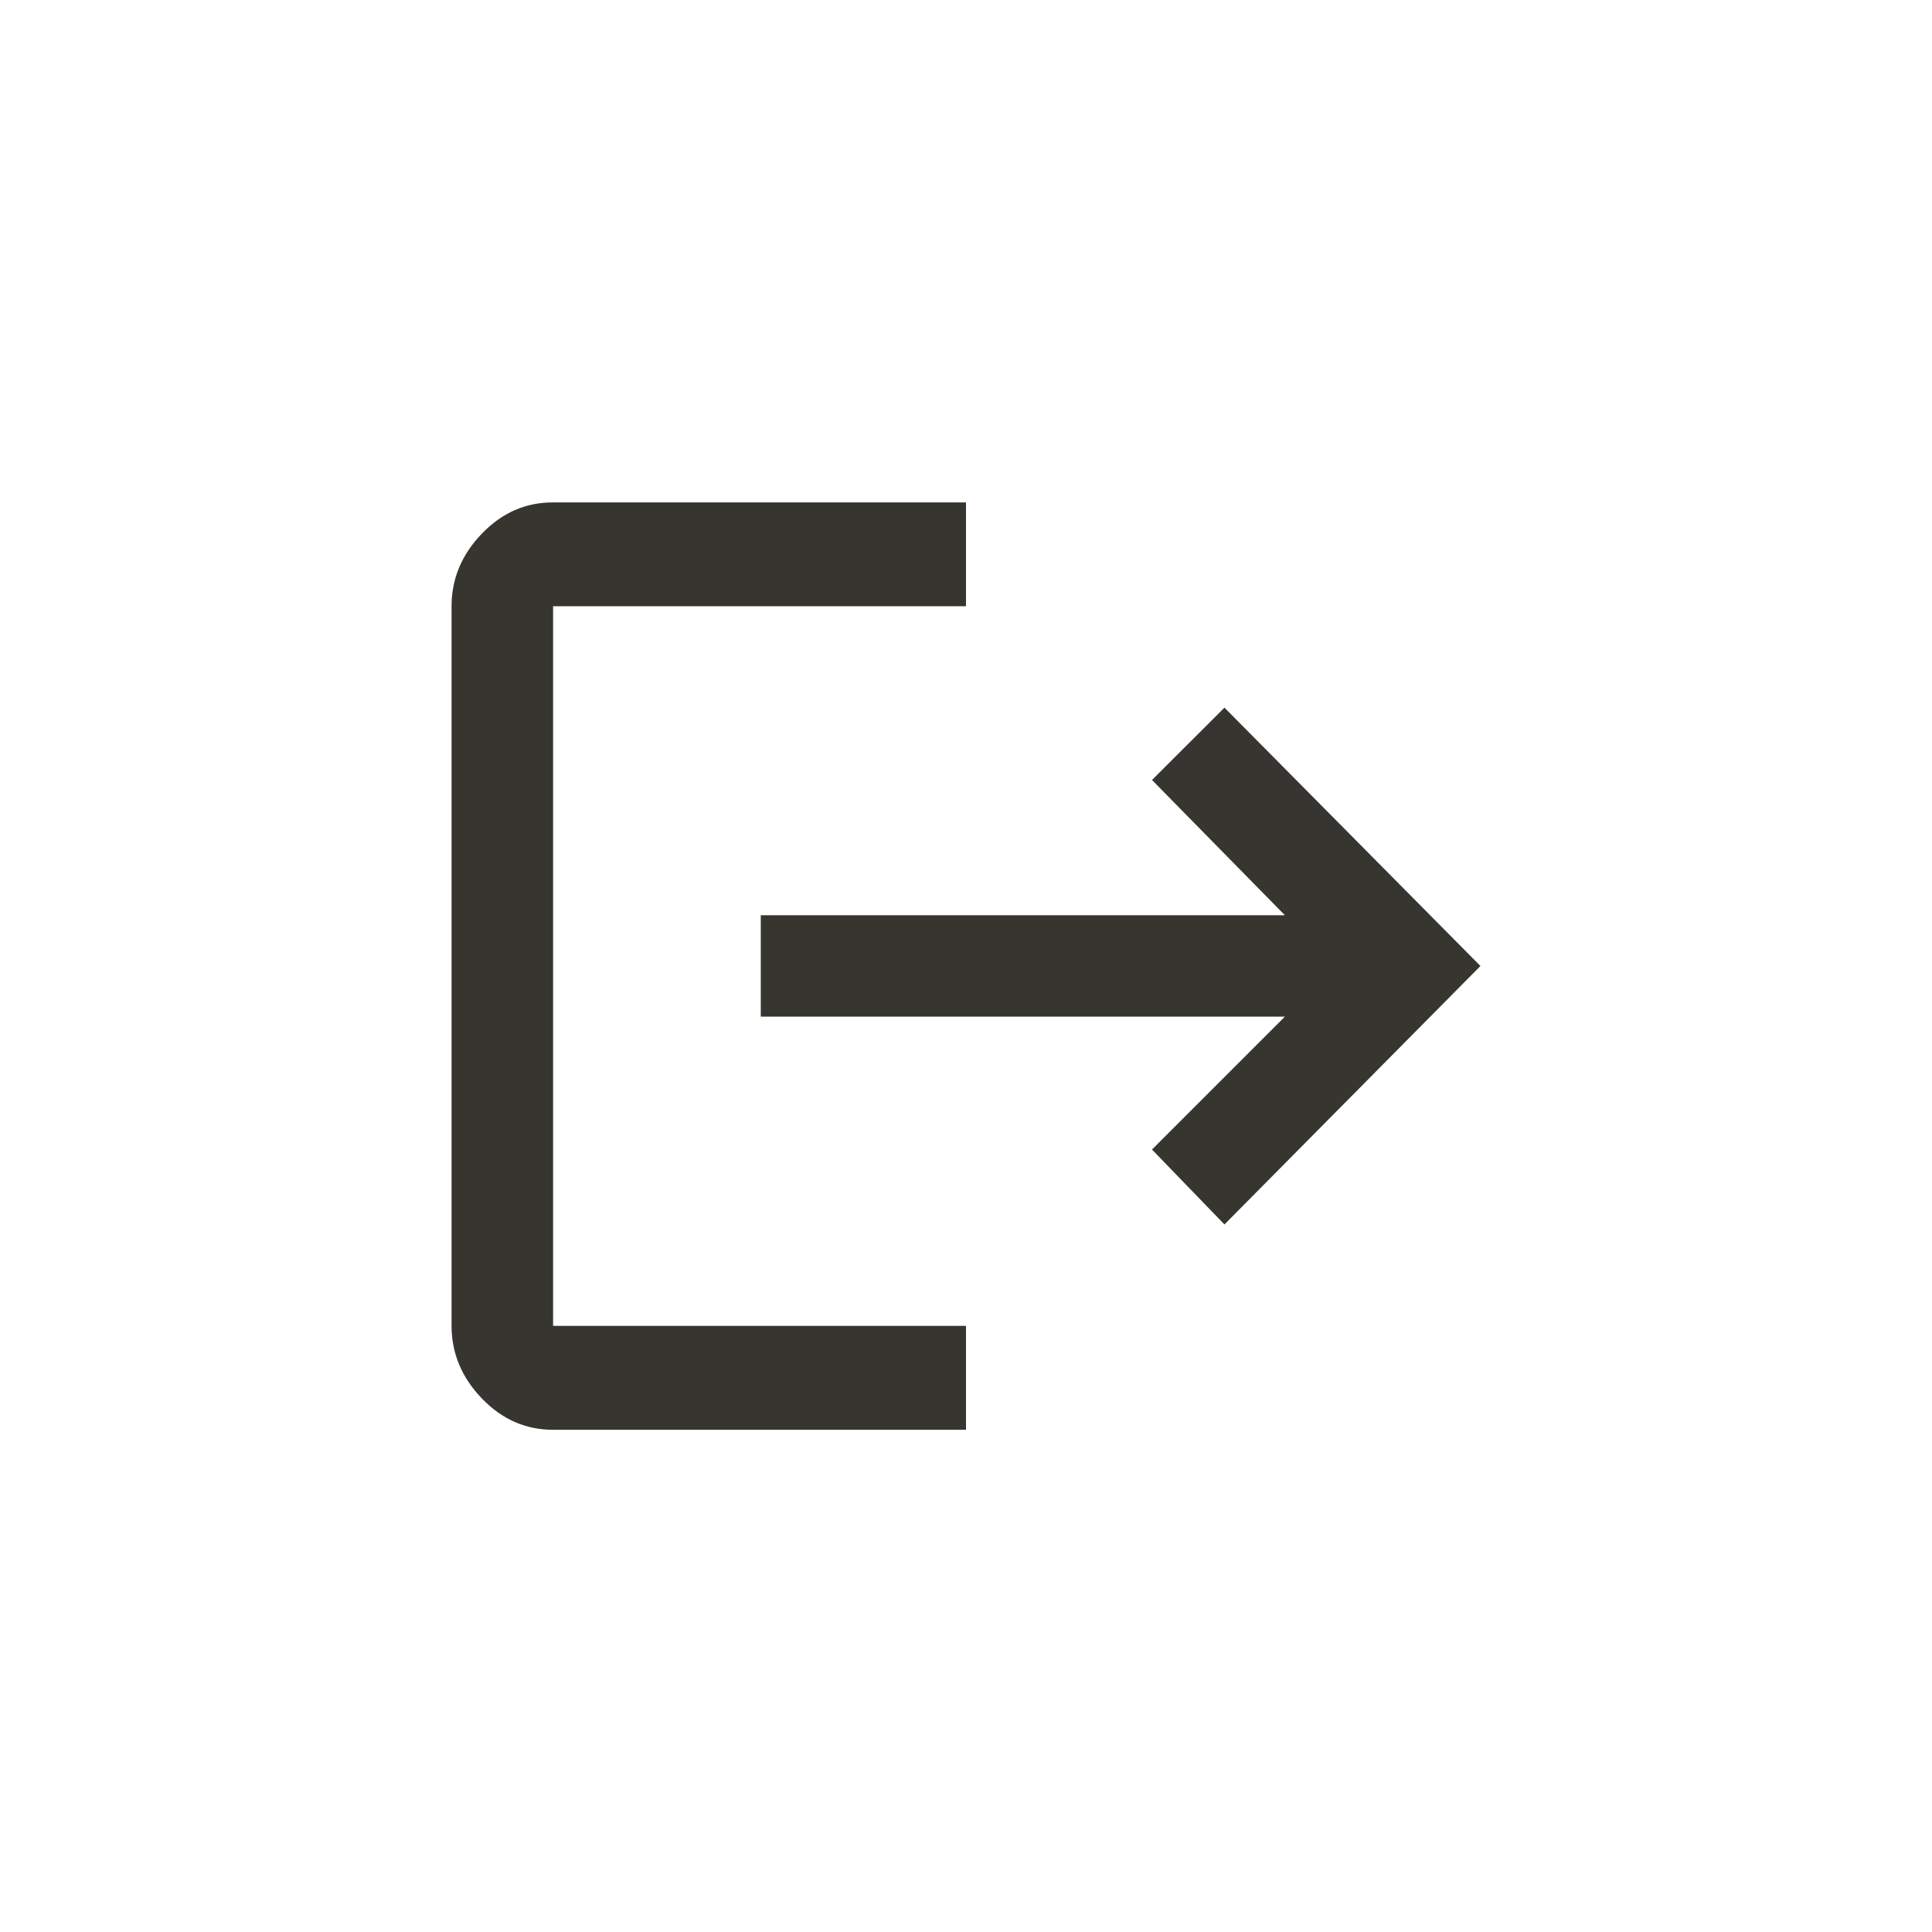<!-- Generated by IcoMoon.io -->
<svg version="1.1" xmlns="http://www.w3.org/2000/svg" width="40" height="40" viewBox="0 0 40 40">
<title>mt-logout</title>
<path fill="#37352f" d="M11.451 12.551v14.9h8.549v2.151h-8.551q-0.851 0-1.475-0.651t-0.625-1.5v-14.9q0-0.849 0.625-1.5t1.475-0.649h8.551v2.149h-8.551zM25.351 14.651l5.3 5.349-5.3 5.351-1.5-1.551 2.751-2.751h-10.851v-2.1h10.851l-2.751-2.8z"></path>
</svg>
